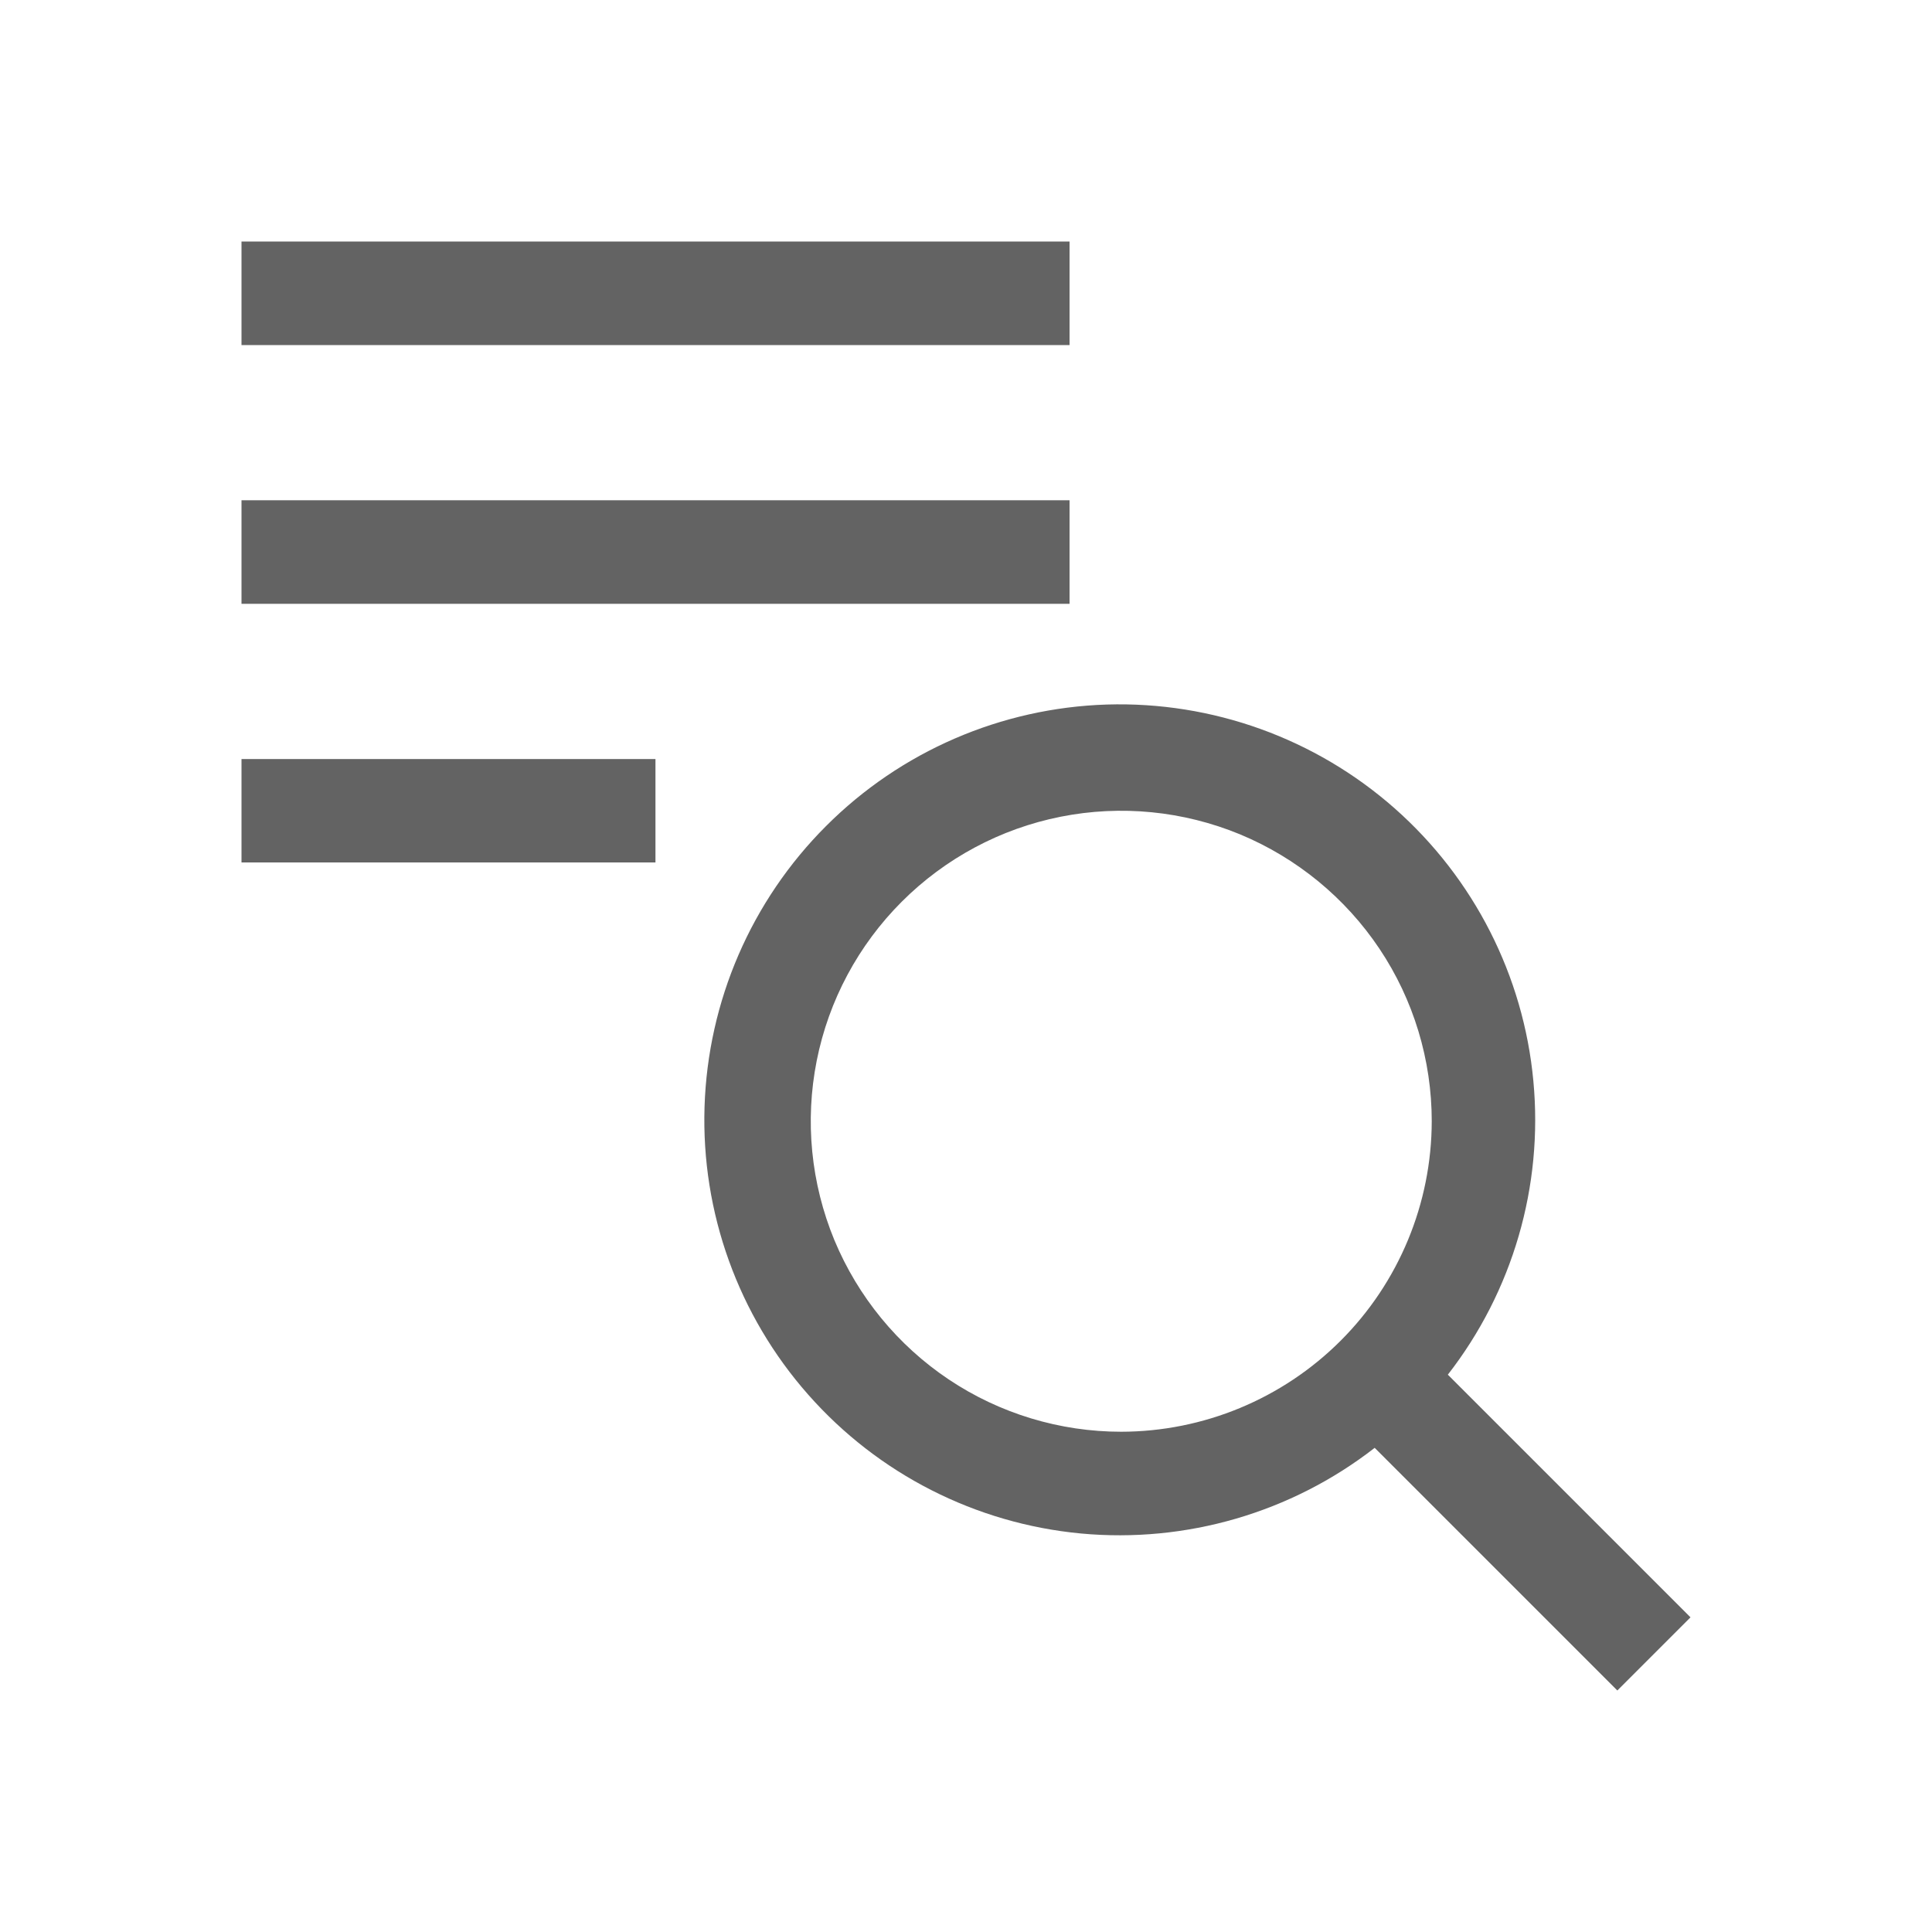 <svg width="15" height="15" viewBox="0 0 15 15" fill="none" xmlns="http://www.w3.org/2000/svg">
<path d="M13.125 12.557L11.241 10.673C11.745 10.025 11.982 9.21 11.905 8.393C11.829 7.576 11.443 6.819 10.828 6.276C10.213 5.733 9.413 5.445 8.593 5.47C7.773 5.496 6.993 5.833 6.413 6.414C5.833 6.994 5.496 7.773 5.47 8.594C5.444 9.414 5.732 10.213 6.275 10.828C6.818 11.444 7.575 11.829 8.392 11.906C9.209 11.982 10.025 11.745 10.673 11.241L12.557 13.125L13.125 12.557ZM8.705 11.116C8.229 11.116 7.762 10.975 7.366 10.71C6.97 10.445 6.661 10.068 6.478 9.628C6.296 9.187 6.248 8.703 6.341 8.235C6.434 7.767 6.664 7.338 7.001 7.001C7.338 6.664 7.767 6.434 8.235 6.341C8.703 6.248 9.187 6.296 9.628 6.478C10.068 6.661 10.445 6.97 10.71 7.366C10.975 7.762 11.116 8.229 11.116 8.705C11.115 9.344 10.861 9.957 10.409 10.409C9.957 10.861 9.344 11.115 8.705 11.116ZM1.875 5.893H5.089V6.696H1.875V5.893ZM1.875 1.875H8.304V2.679H1.875V1.875ZM1.875 3.884H8.304V4.688H1.875V3.884Z" fill="#636363"/>
</svg>
